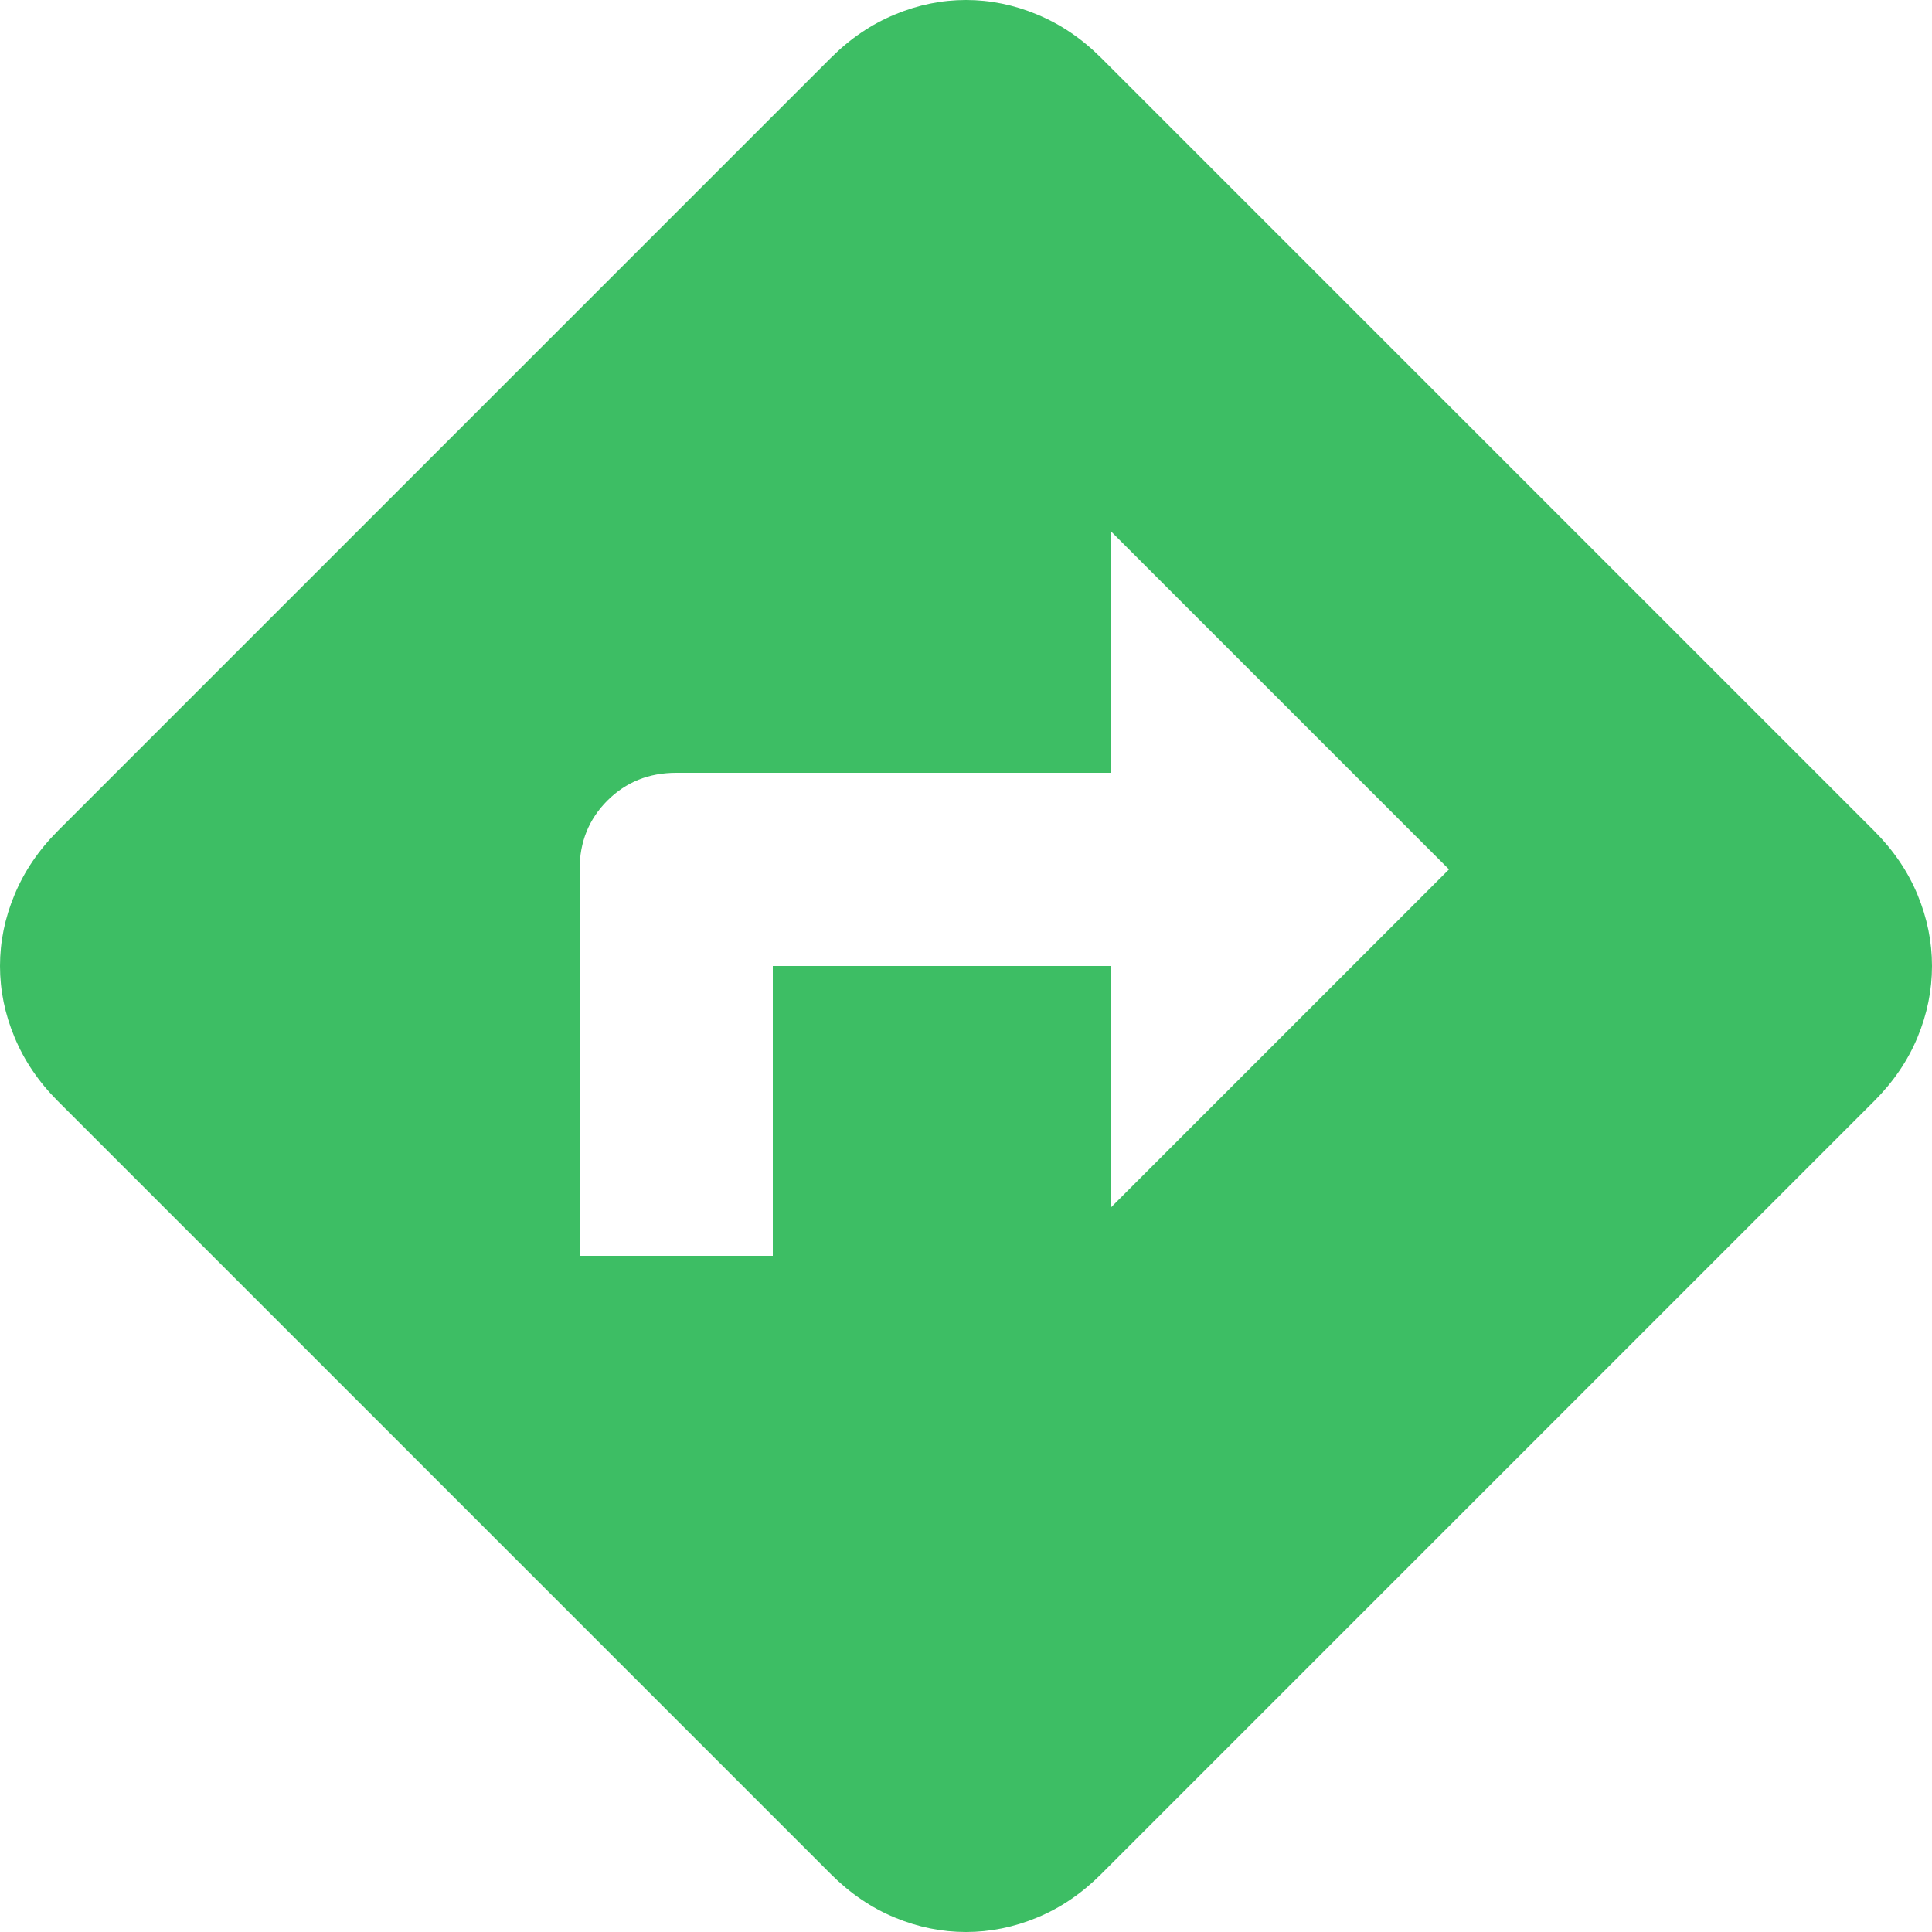 <svg width="21" height="21" viewBox="0 0 21 21" fill="none" xmlns="http://www.w3.org/2000/svg">
<path d="M6.3 13.65H8.4V10.5H12.075V13.125L15.75 9.45L12.075 5.775V8.4H7.35C7.053 8.4 6.803 8.501 6.602 8.702C6.401 8.903 6.3 9.152 6.3 9.45V13.65ZM10.5 21C10.238 21 9.979 20.948 9.726 20.843C9.472 20.738 9.24 20.58 9.03 20.37L0.63 11.97C0.42 11.76 0.263 11.528 0.158 11.274C0.052 11.021 0 10.762 0 10.5C0 10.238 0.052 9.979 0.158 9.726C0.263 9.472 0.42 9.24 0.63 9.03L9.03 0.63C9.24 0.42 9.472 0.263 9.726 0.158C9.979 0.052 10.238 0 10.5 0C10.762 0 11.021 0.052 11.274 0.158C11.528 0.263 11.76 0.42 11.97 0.63L20.37 9.03C20.58 9.24 20.738 9.472 20.843 9.726C20.948 9.979 21 10.238 21 10.5C21 10.762 20.948 11.021 20.843 11.274C20.738 11.528 20.58 11.76 20.37 11.97L11.97 20.37C11.76 20.58 11.528 20.738 11.274 20.843C11.021 20.948 10.762 21 10.5 21Z" fill="#3DBE64"/>
</svg>
